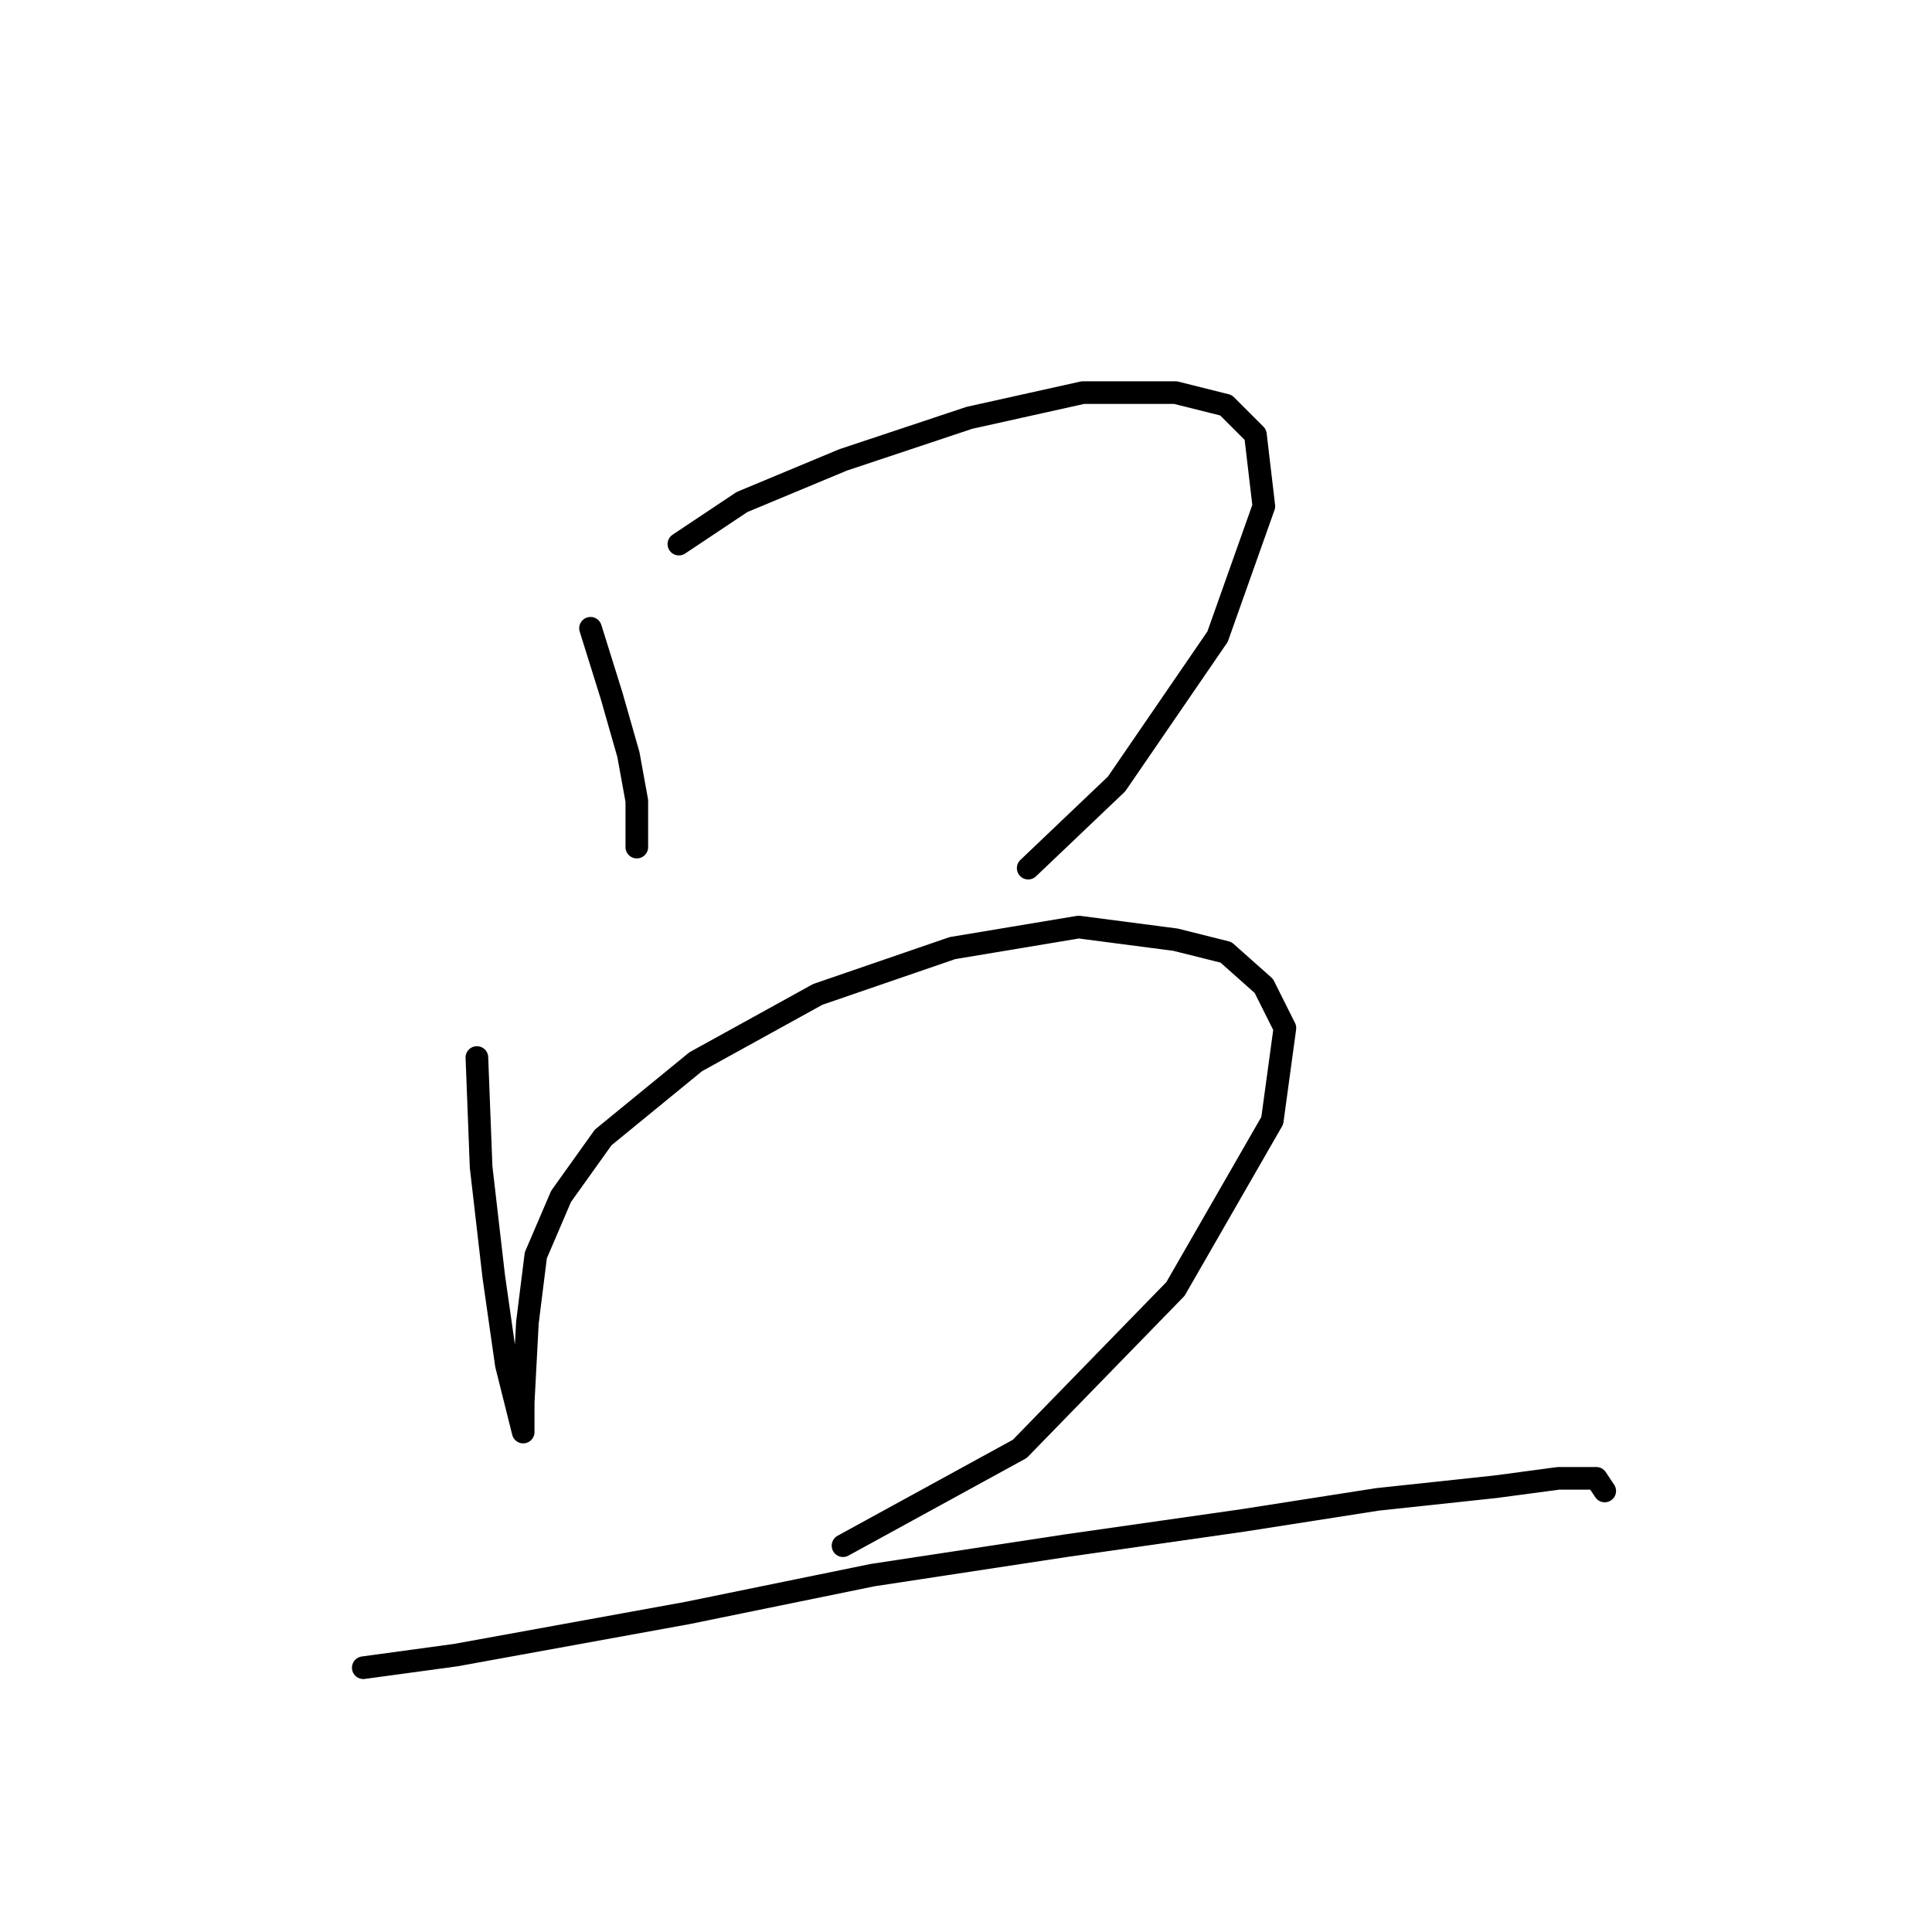 <?xml version="1.0" standalone="no"?>
    <svg width="256" height="256" xmlns="http://www.w3.org/2000/svg" version="1.1">
    <polyline stroke="black" stroke-width="3" stroke-linecap="round" fill="transparent" stroke-linejoin="round" points="78.247 83.249 81.035 92.171 83.266 99.978 84.381 106.111 84.381 110.572 84.381 112.245 84.381 112.245 " />
        <polyline stroke="black" stroke-width="3" stroke-linecap="round" fill="transparent" stroke-linejoin="round" points="89.957 72.097 98.321 66.52 111.704 60.944 128.433 55.368 143.489 52.022 155.756 52.022 162.448 53.695 166.351 57.598 167.466 67.078 161.333 84.364 147.95 103.881 136.24 115.033 136.24 115.033 " />
        <polyline stroke="black" stroke-width="3" stroke-linecap="round" fill="transparent" stroke-linejoin="round" points="63.191 140.126 63.749 154.624 65.422 169.123 67.095 180.833 68.768 187.524 69.325 189.754 69.325 185.851 69.883 175.256 70.998 166.334 74.344 158.528 79.92 150.721 92.188 140.684 108.359 131.762 126.202 125.628 142.931 122.84 155.756 124.513 162.448 126.186 167.466 130.647 170.255 136.223 168.582 148.491 155.756 170.795 135.124 191.985 111.704 204.81 111.704 204.81 " />
        <polyline stroke="black" stroke-width="3" stroke-linecap="round" fill="transparent" stroke-linejoin="round" points="48.136 220.981 60.403 219.308 91.072 213.732 115.608 208.714 141.258 204.81 164.678 201.465 182.522 198.676 198.135 197.004 206.5 195.888 211.518 195.888 212.634 197.561 212.634 197.561 " />
        </svg>